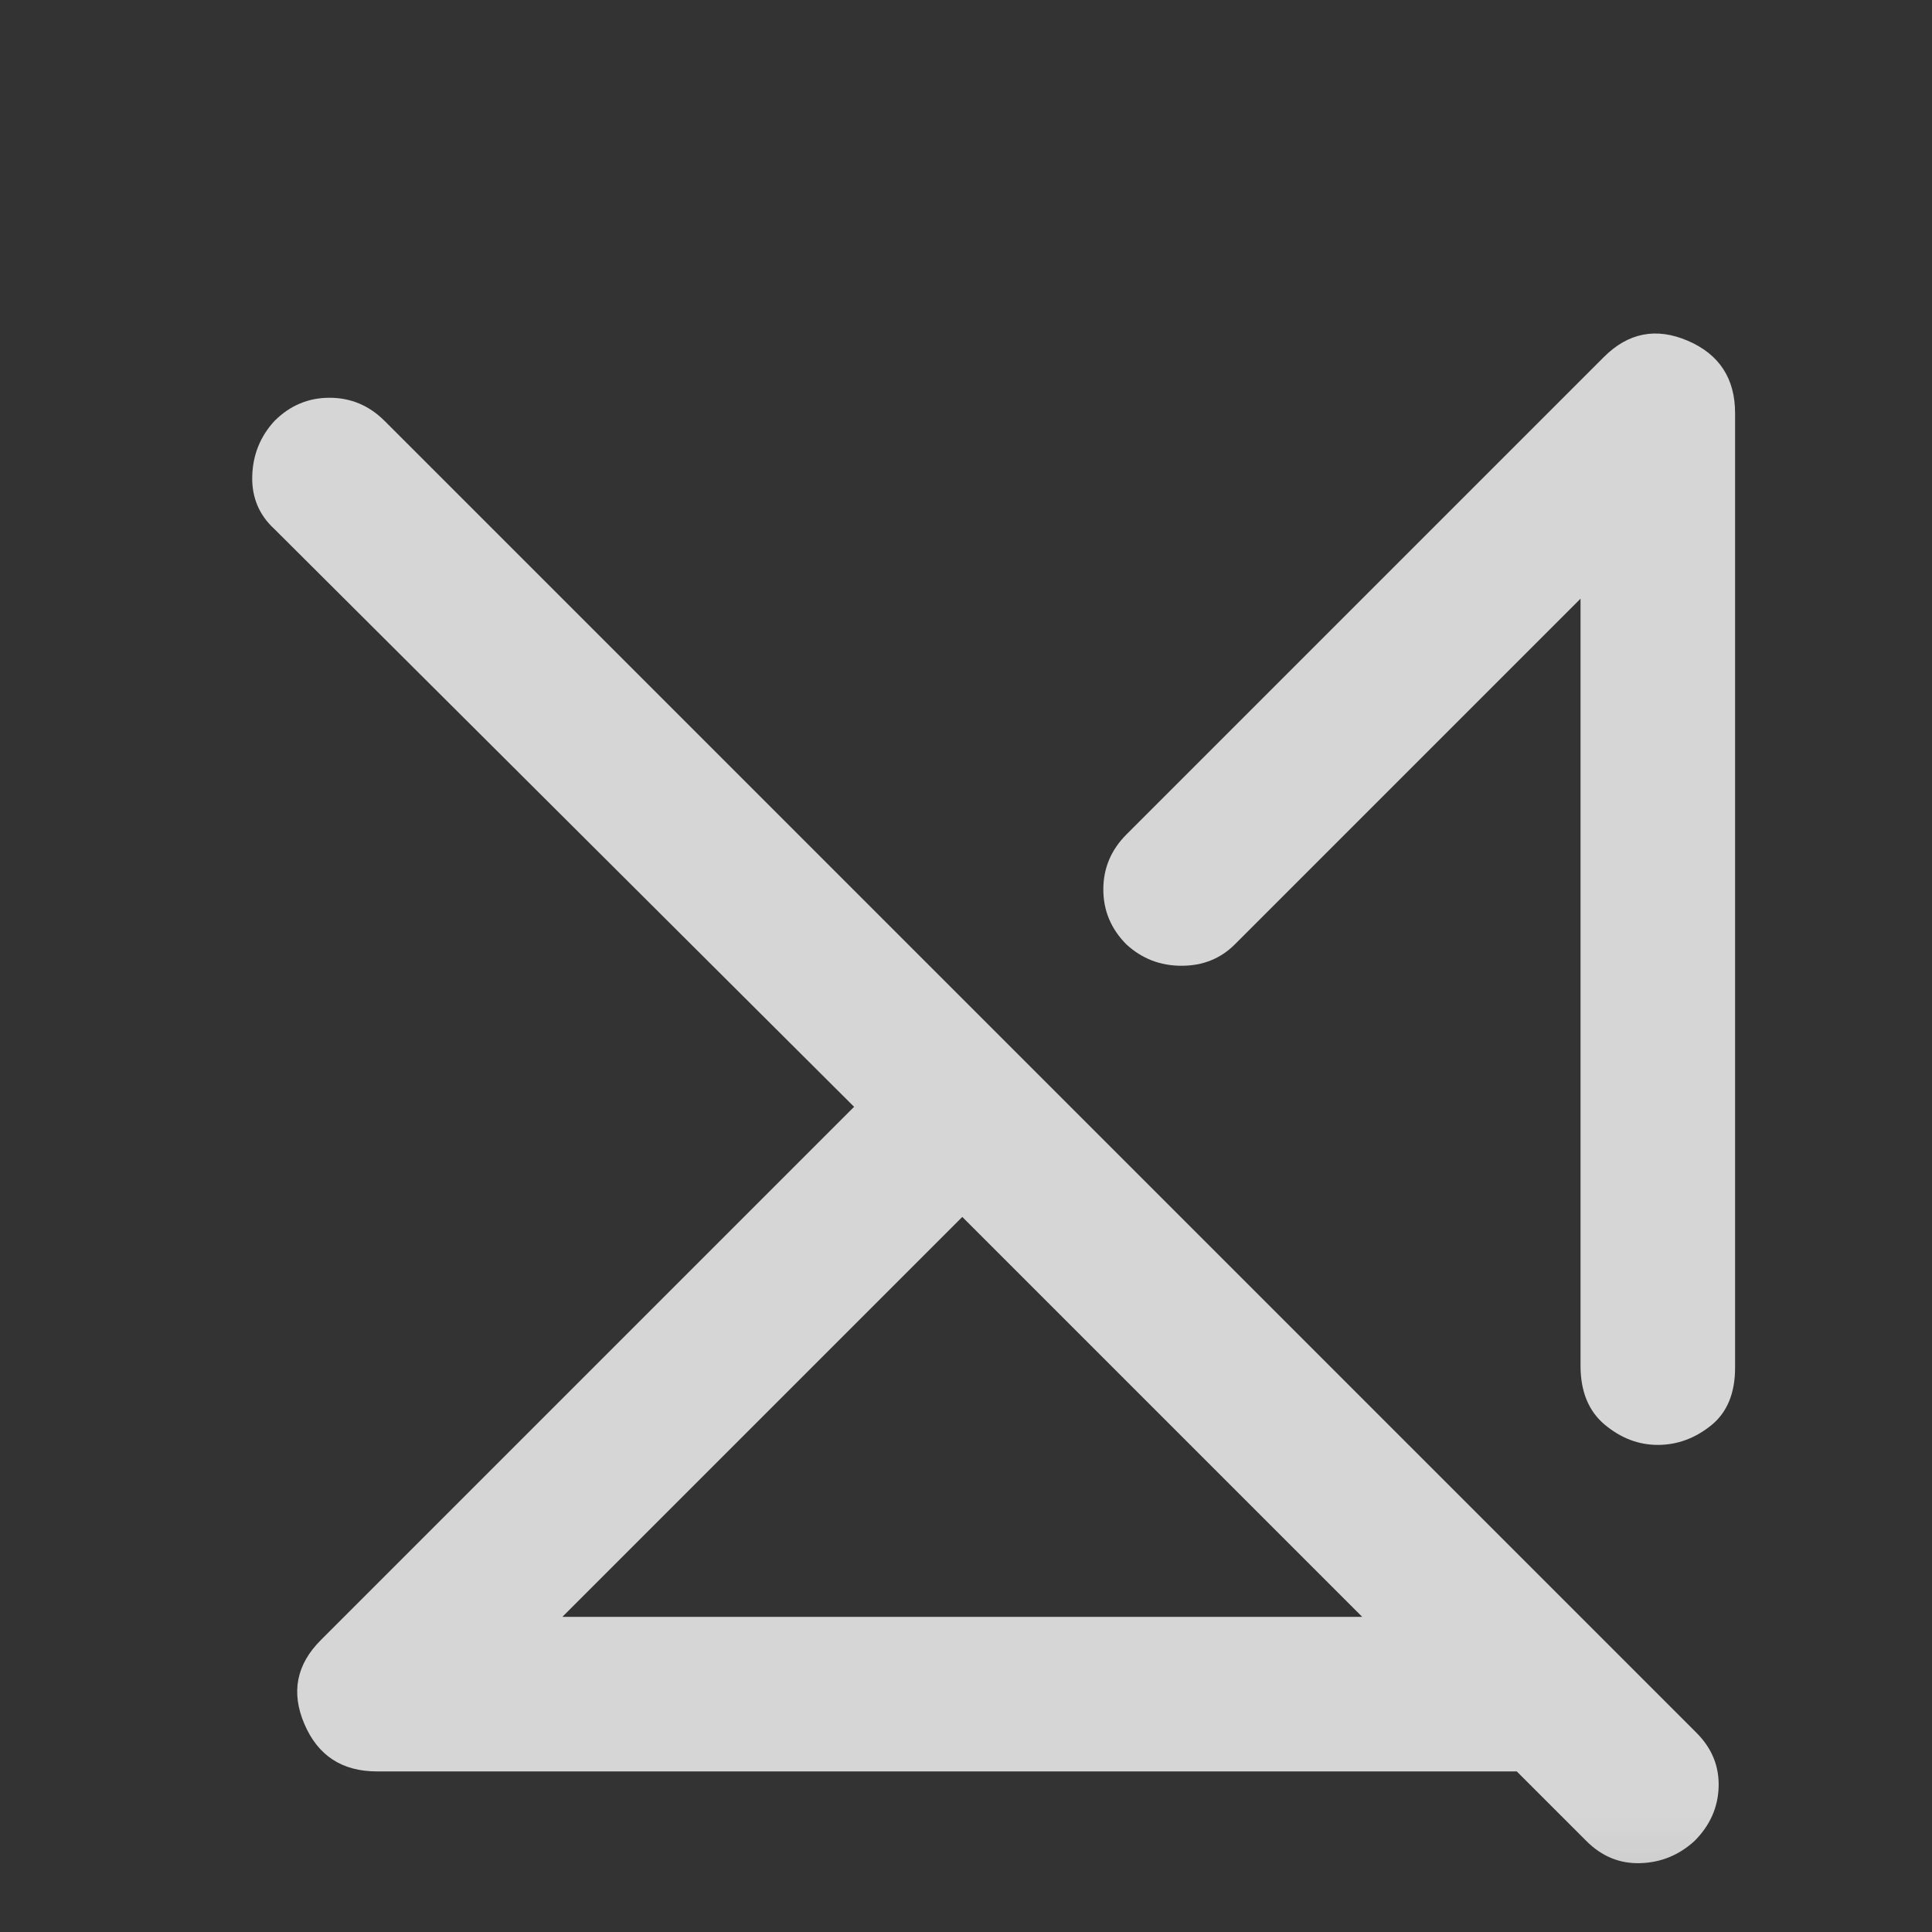 <svg width="25" height="25" viewBox="0 0 25 25" fill="none" xmlns="http://www.w3.org/2000/svg">
<rect x="0" y="0" width="25" height="25" fill="#333333" stroke="none"/>
<mask id="mask0_44_36668" style="mask-type:alpha" maskUnits="userSpaceOnUse" x="0" y="0" width="25" height="25">
<rect x="0.452" y="0.922" width="24" height="24" fill="#D9D9D9"/>
</mask>
<g mask="url(#mask0_44_36668)">
<path d="M7.277 20.922H17.627L12.452 15.747L7.277 20.922ZM4.877 22.922C4.427 22.922 4.114 22.718 3.939 22.309C3.764 21.901 3.835 21.538 4.152 21.222L11.052 14.322L3.552 6.847C3.352 6.664 3.256 6.434 3.264 6.159C3.272 5.884 3.368 5.647 3.552 5.447C3.752 5.247 3.989 5.147 4.264 5.147C4.539 5.147 4.777 5.247 4.977 5.447L21.952 22.422C22.152 22.622 22.247 22.855 22.239 23.122C22.231 23.389 22.127 23.622 21.927 23.822C21.727 24.005 21.493 24.101 21.227 24.109C20.96 24.118 20.727 24.022 20.527 23.822L19.627 22.922H4.877ZM22.452 5.347V17.697C22.452 18.03 22.348 18.28 22.139 18.447C21.931 18.613 21.702 18.697 21.452 18.697C21.202 18.697 20.973 18.609 20.764 18.434C20.556 18.259 20.452 18.005 20.452 17.672V7.747L15.977 12.222C15.793 12.405 15.564 12.497 15.289 12.497C15.014 12.497 14.777 12.405 14.577 12.222C14.377 12.022 14.277 11.784 14.277 11.509C14.277 11.234 14.377 10.997 14.577 10.797L20.752 4.622C21.068 4.305 21.431 4.234 21.839 4.409C22.247 4.584 22.452 4.897 22.452 5.347Z" fill="white" fill-opacity="0.8"/>
</g>
</svg>
